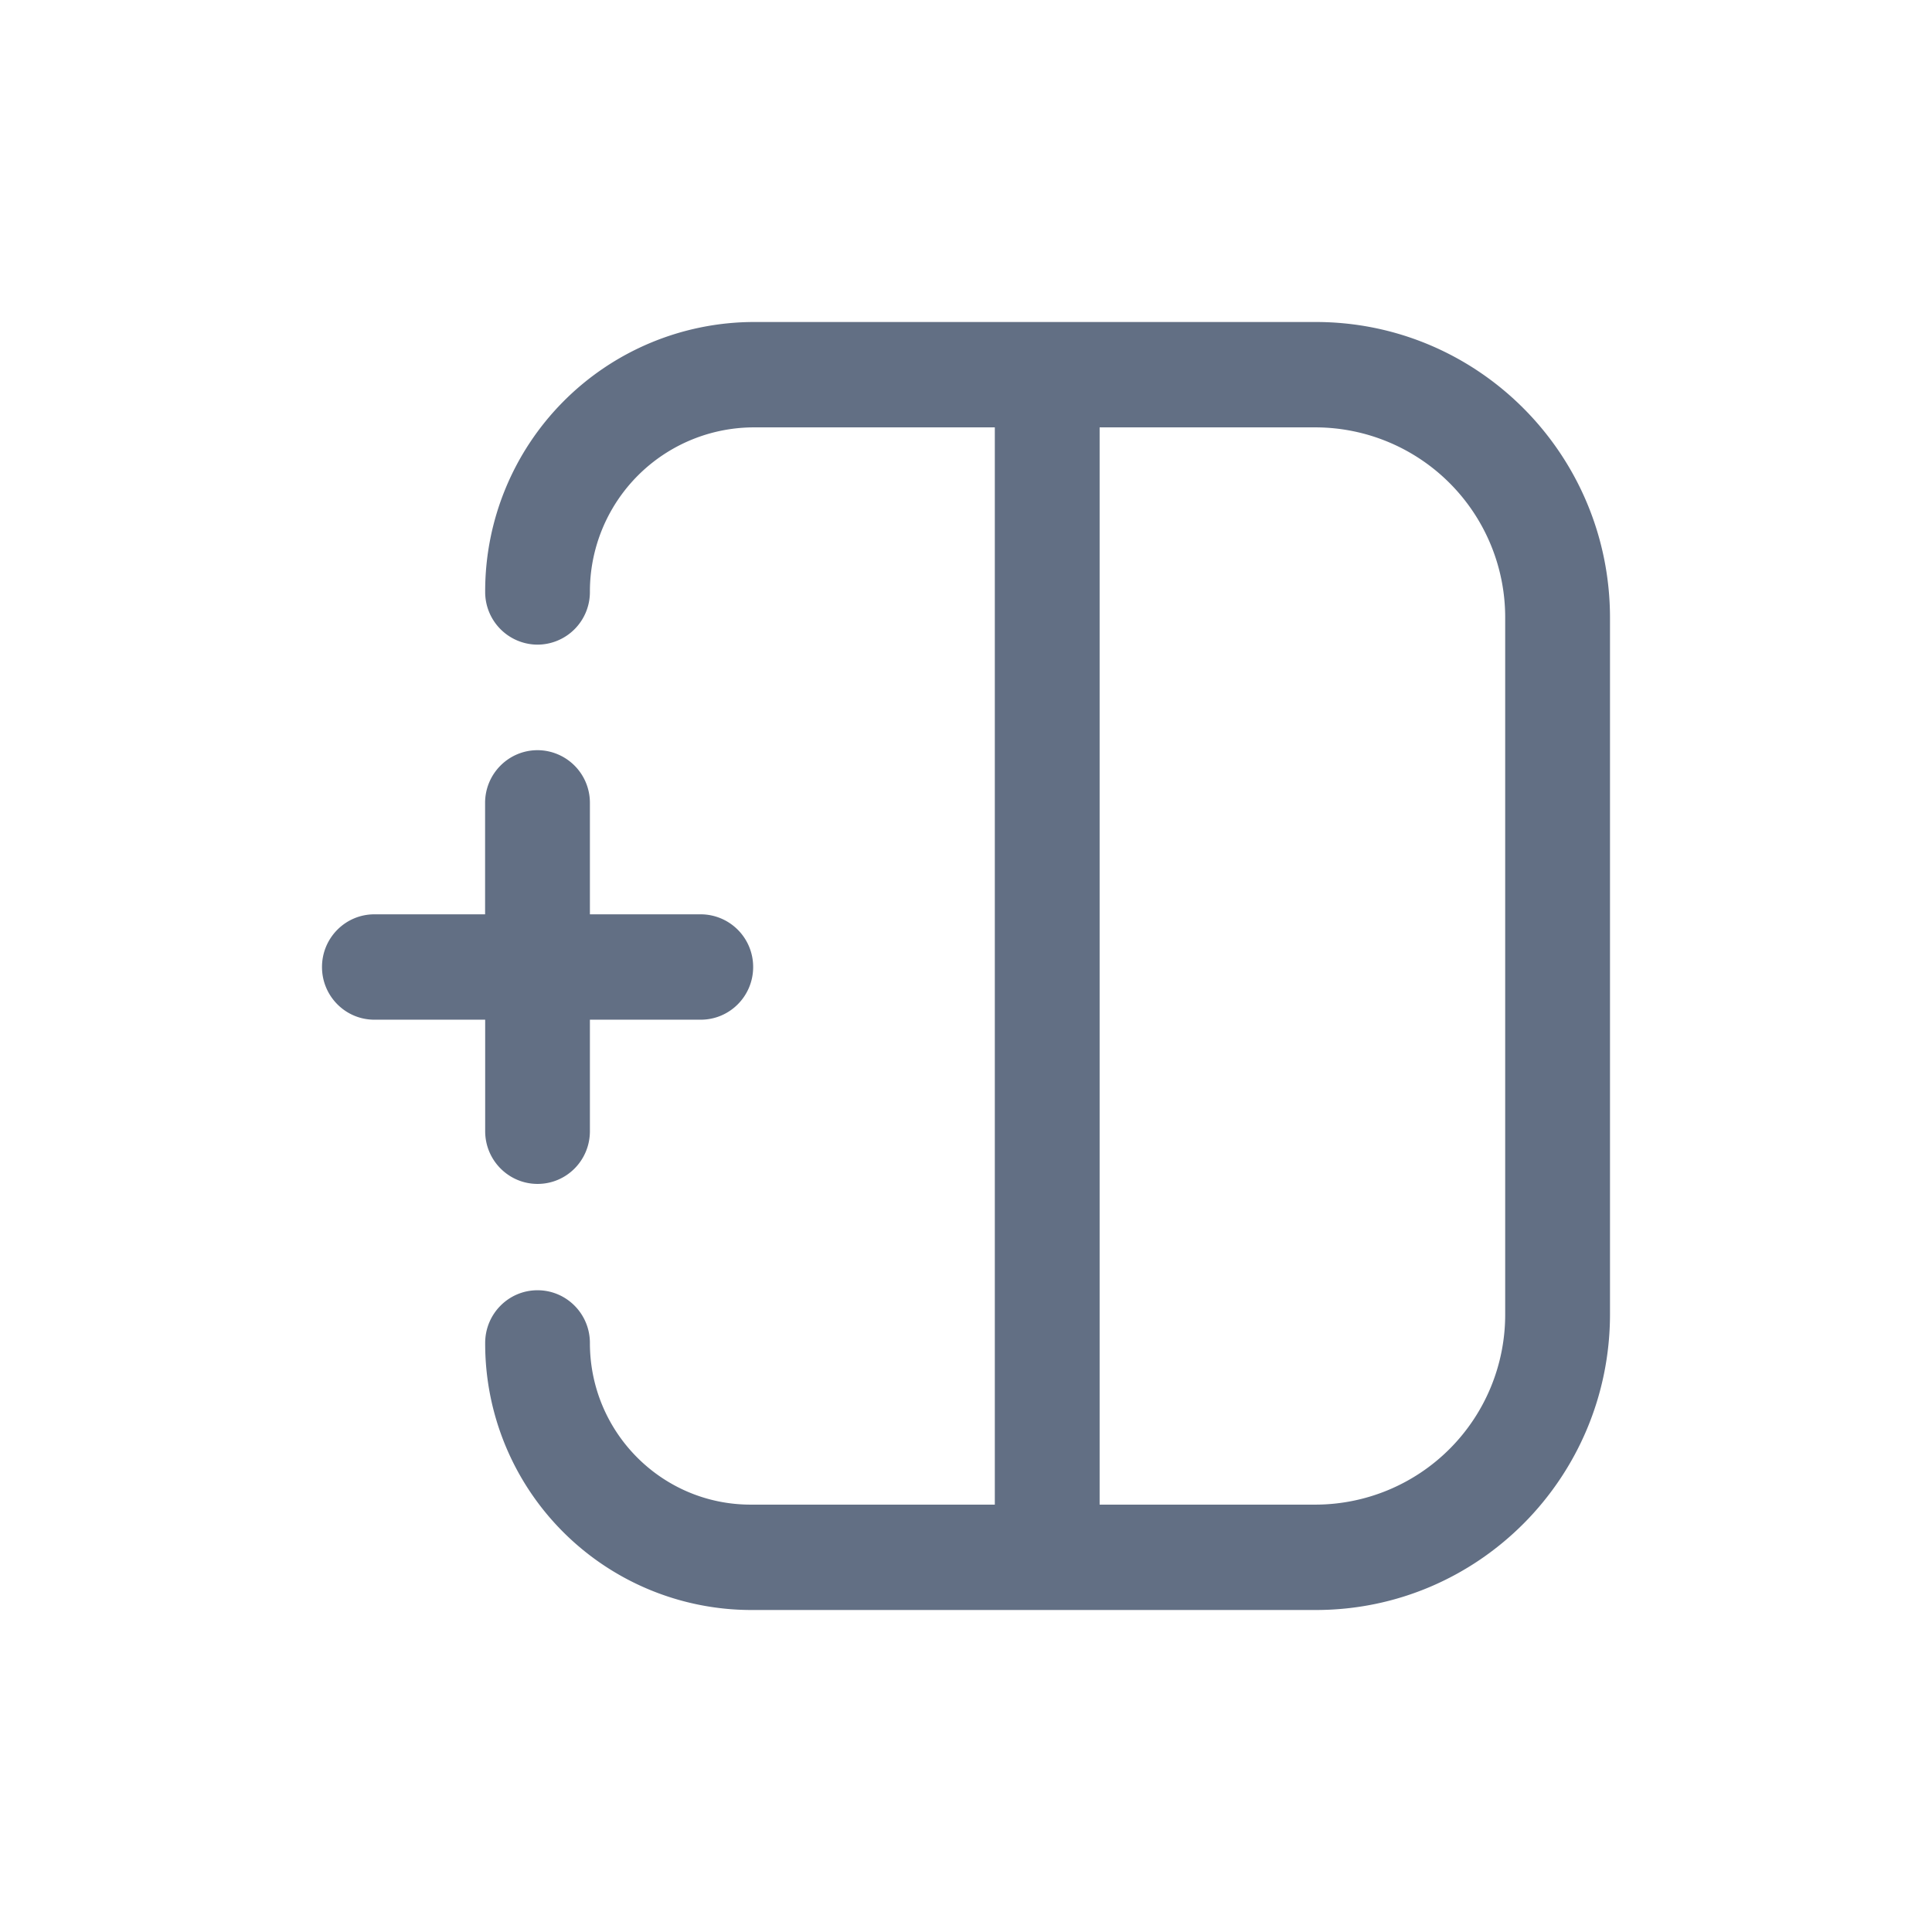 <svg viewBox="0 0 24 24" fill="none" xmlns="http://www.w3.org/2000/svg"><path fill-rule="evenodd" clip-rule="evenodd" d="M8.705 12.667c.36 0 .651-.293.651-.654a.653.653 0 00-.65-.655H7.328V9.974a.653.653 0 00-.65-.655c-.36 0-.652.293-.652.655v1.384H4.651c-.36 0-.651.293-.651.655 0 .361.291.654.65.654h1.377v1.385c0 .362.292.655.651.655.36 0 .65-.293.65-.655v-1.385h1.377zm4.955 6.024h2.686a2.36 2.36 0 002.352-2.367V7.676a2.36 2.36 0 00-2.352-2.367H13.66v13.382zM12.358 5.309H9.361a2.039 2.039 0 00-2.033 2.045.653.653 0 01-.65.654.653.653 0 01-.651-.654A3.344 3.344 0 019.36 4h6.985C18.364 4 20 5.646 20 7.676v8.648C20 18.354 18.364 20 16.346 20H9.325a3.308 3.308 0 01-3.298-3.317c0-.362.291-.655.65-.655.36 0 .651.293.651.655 0 1.109.894 2.008 1.997 2.008h3.033V5.309z" fill="#626F84"/></svg>